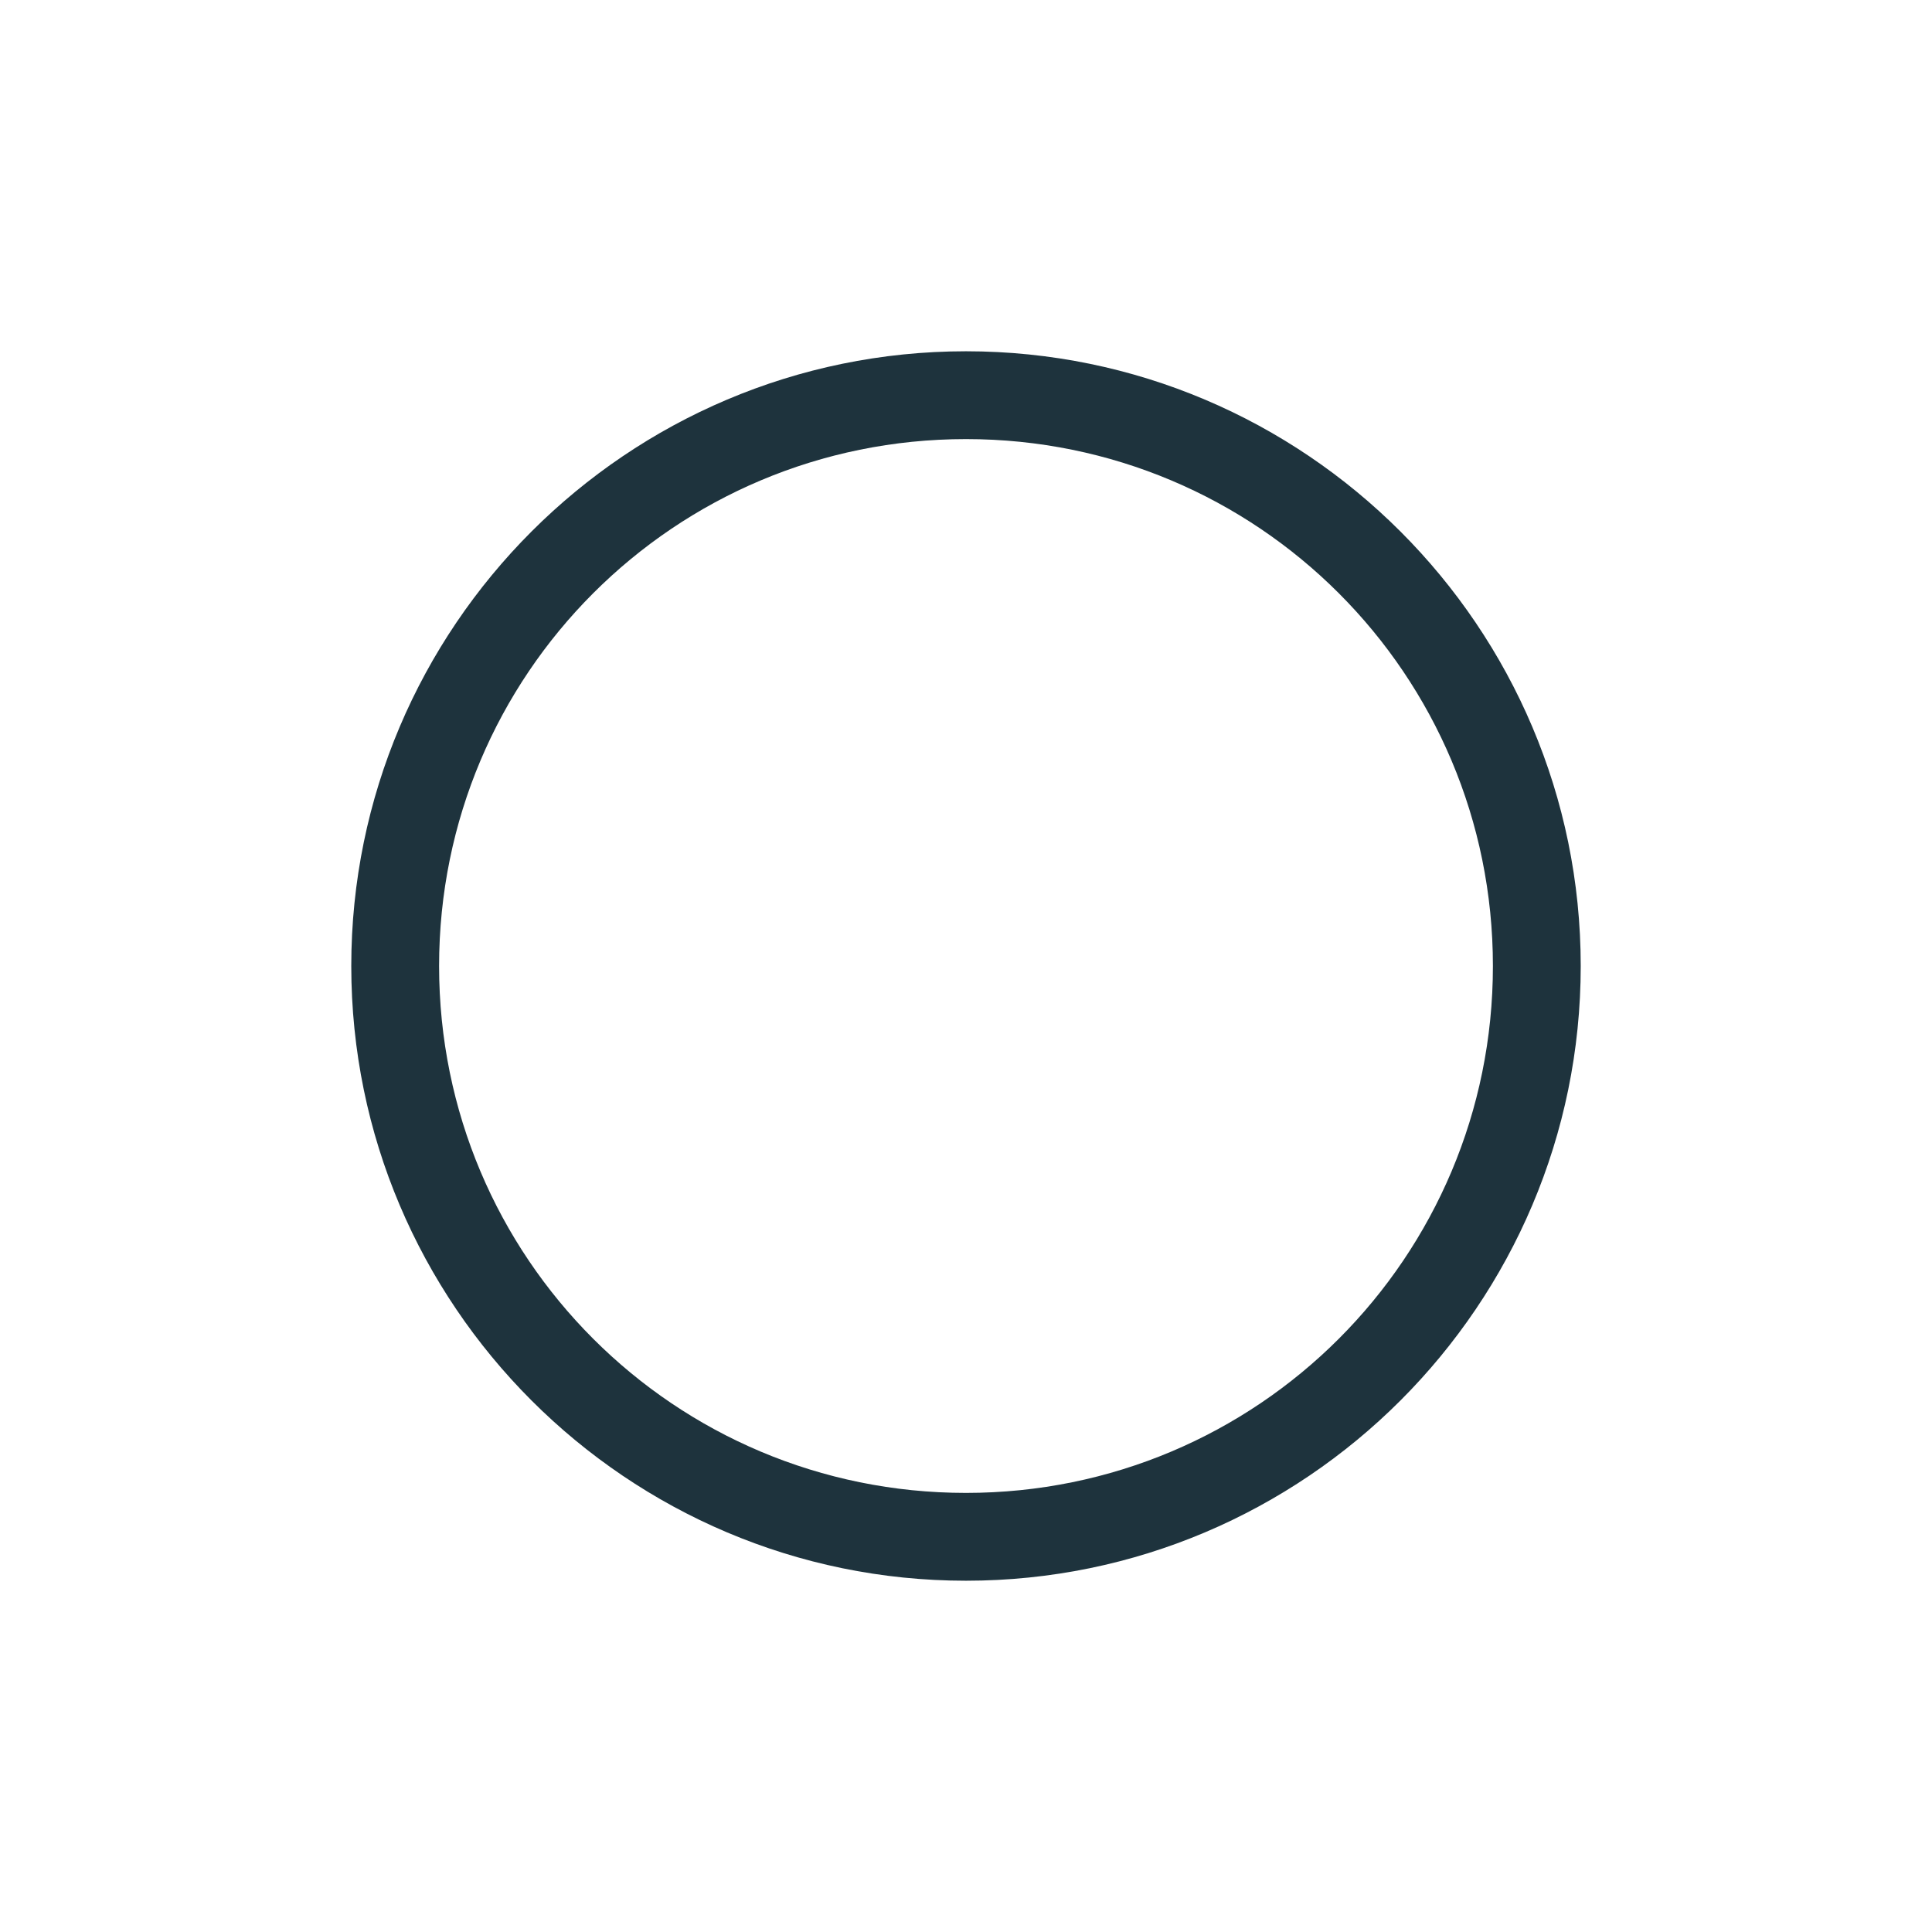 <svg xmlns="http://www.w3.org/2000/svg" width="22" height="22"><path d="M11 4c-3.86 0-7 3.14-7 7s3.14 7 7 7 7-3.14 7-7-3.14-7-7-7zm0 1c3.32 0 6 2.68 6 6s-2.68 6-6 6-6-2.68-6-6 2.68-6 6-6z" fill="#1e333d"/></svg>